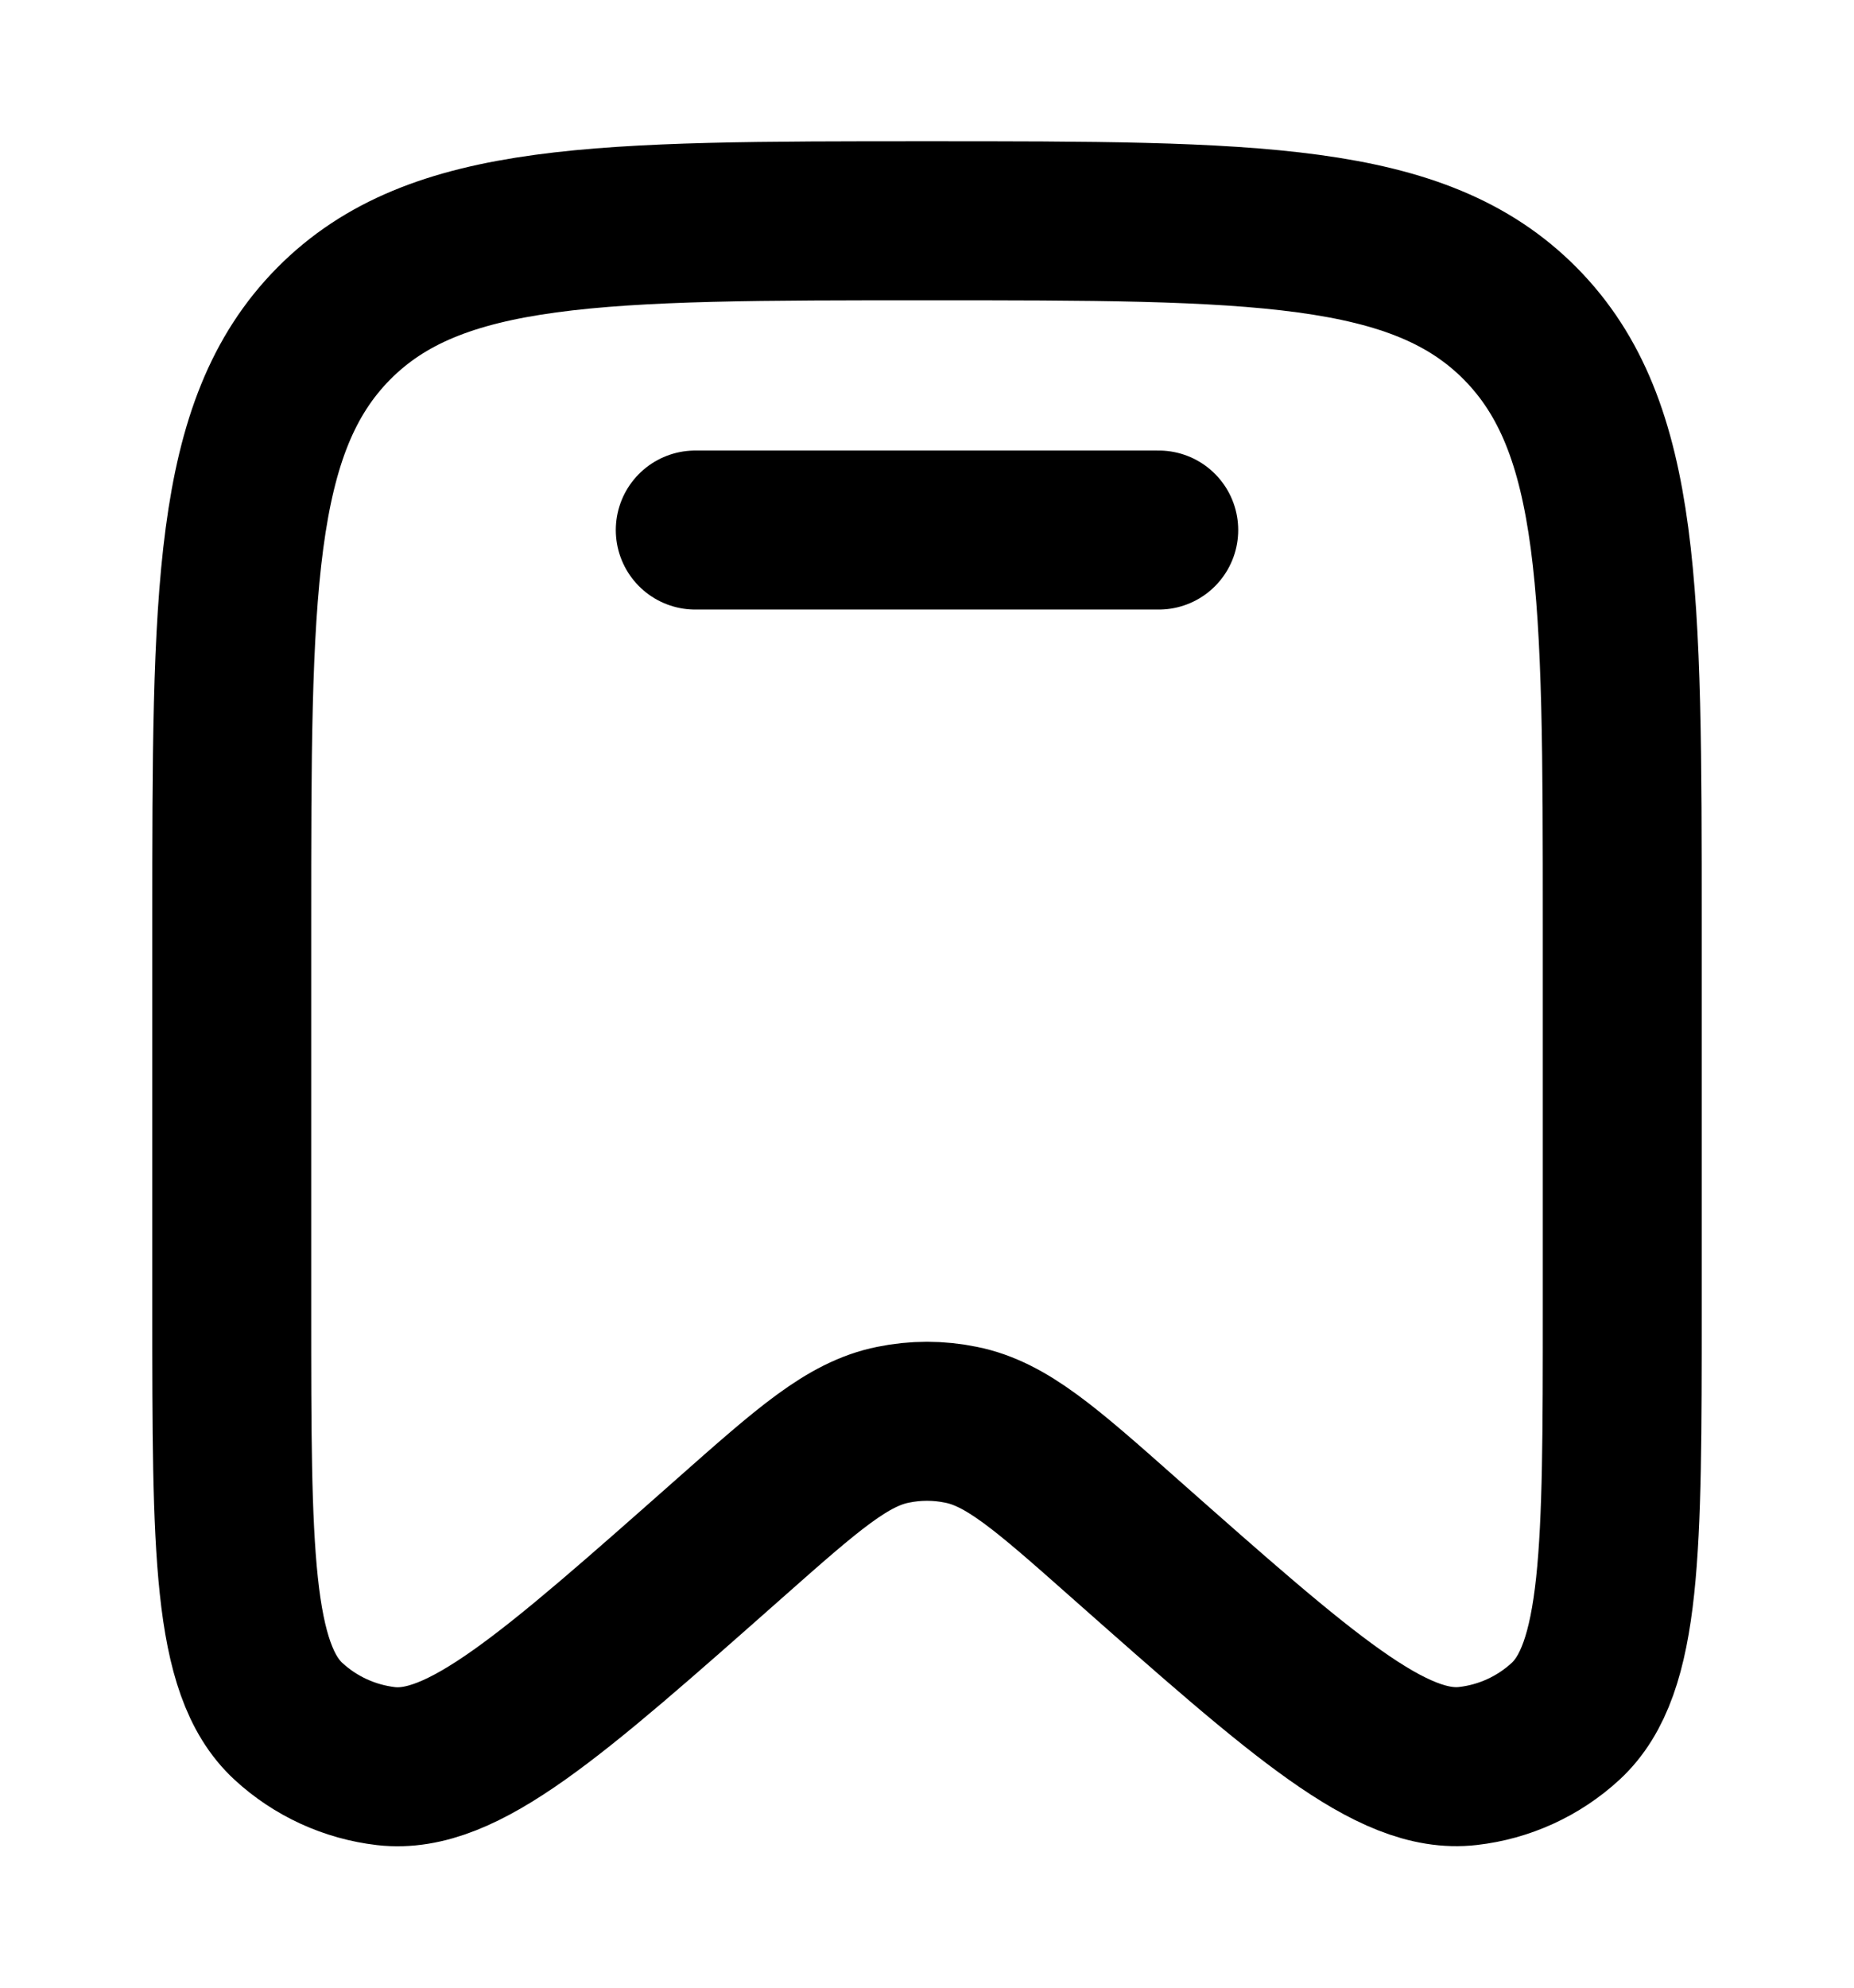 <svg width="14" height="15" viewBox="0 0 14 15" fill="none" xmlns="http://www.w3.org/2000/svg">
<path d="M12.25 9.885V6.973C12.25 4.471 12.25 3.221 11.481 2.443C10.712 1.666 9.475 1.666 7 1.666C4.525 1.666 3.288 1.666 2.519 2.443C1.75 3.221 1.75 4.472 1.75 6.973V9.886C1.75 11.692 1.75 12.595 2.178 12.99C2.382 13.178 2.64 13.296 2.915 13.328C3.491 13.394 4.163 12.799 5.508 11.61C6.103 11.084 6.4 10.821 6.743 10.752C6.912 10.717 7.088 10.717 7.257 10.752C7.601 10.821 7.898 11.084 8.492 11.61C9.837 12.799 10.509 13.394 11.085 13.327C11.359 13.296 11.618 13.178 11.822 12.99C12.25 12.595 12.25 11.692 12.25 9.885Z" stroke="black" stroke-width="1.2"/>
<path d="M8.75 4H5.25" stroke="black" stroke-width="1.2" stroke-linecap="round"/>
</svg>
